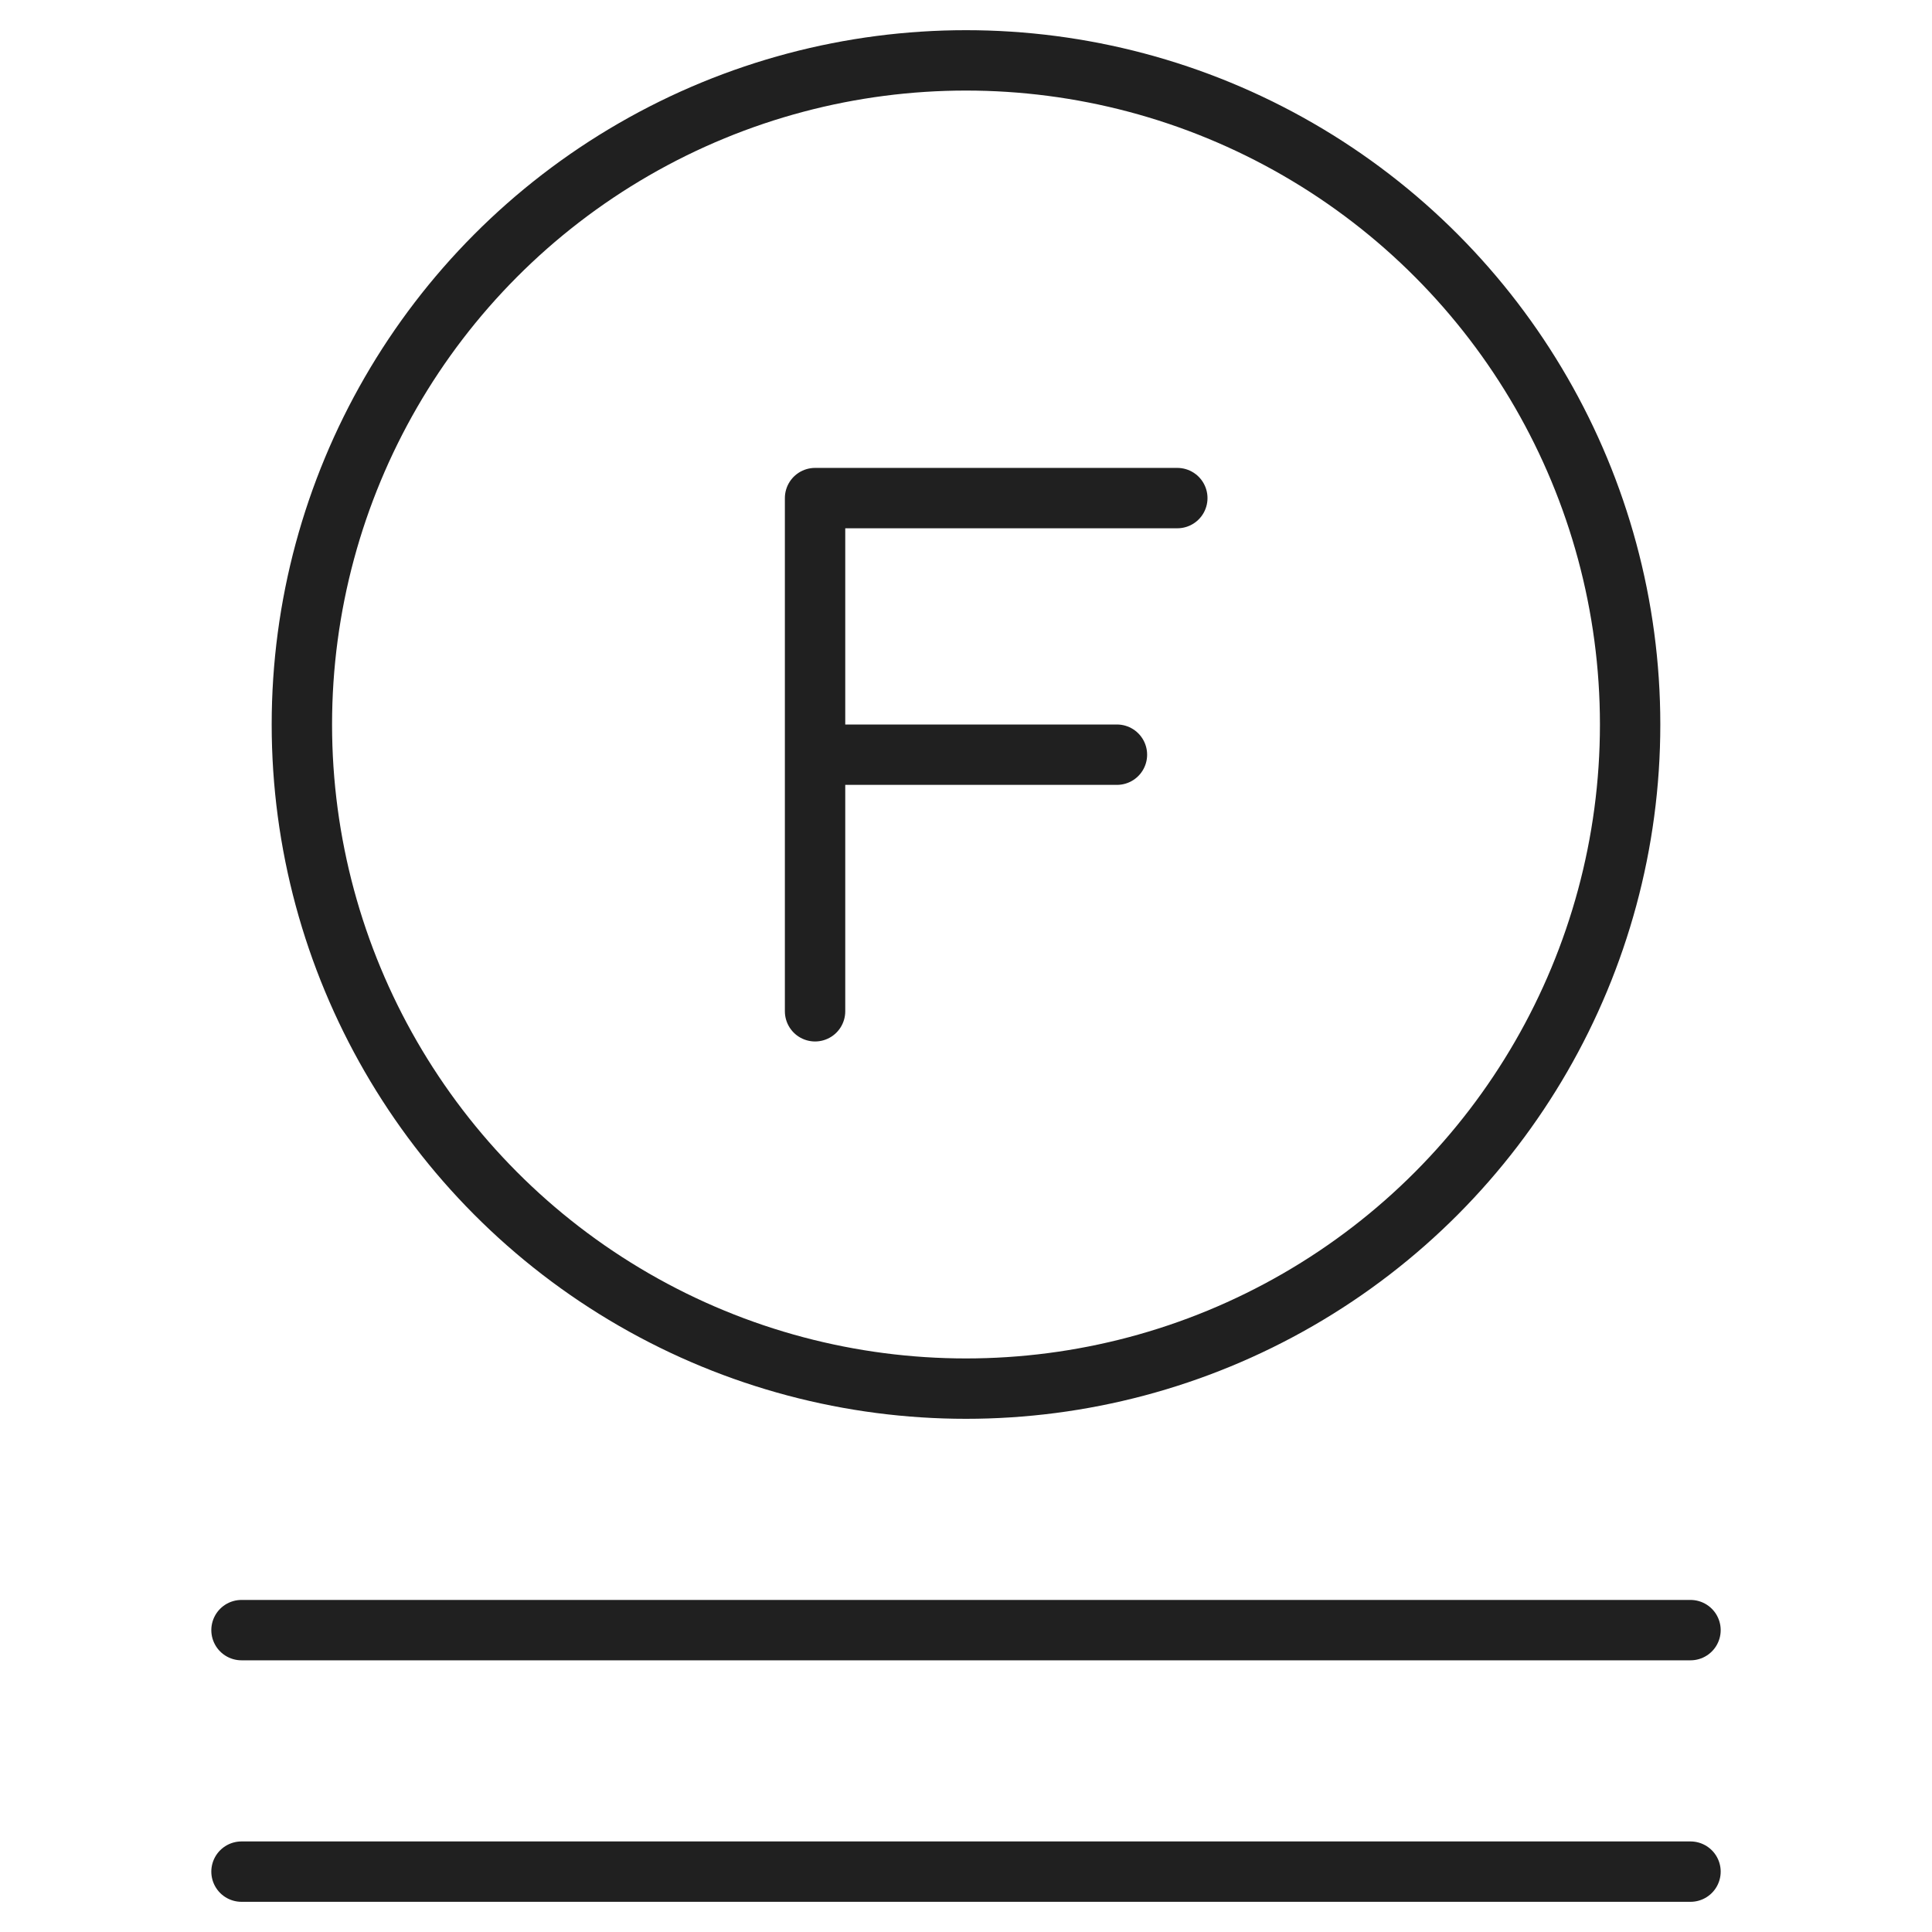 <svg xmlns="http://www.w3.org/2000/svg" viewBox="0 0 64 64" aria-labelledby="title" aria-describedby="desc"><circle data-name="layer2" cx="32" cy="24" r="22" fill="none" stroke="#202020" stroke-linecap="round" stroke-miterlimit="10" stroke-width="2" stroke-linejoin="round"/><path data-name="layer1" fill="none" stroke="#202020" stroke-linecap="round" stroke-miterlimit="10" stroke-width="2" d="M27 33.5v-17h12M27 25h10M8 54h48M8 62h48" stroke-linejoin="round"/></svg>
